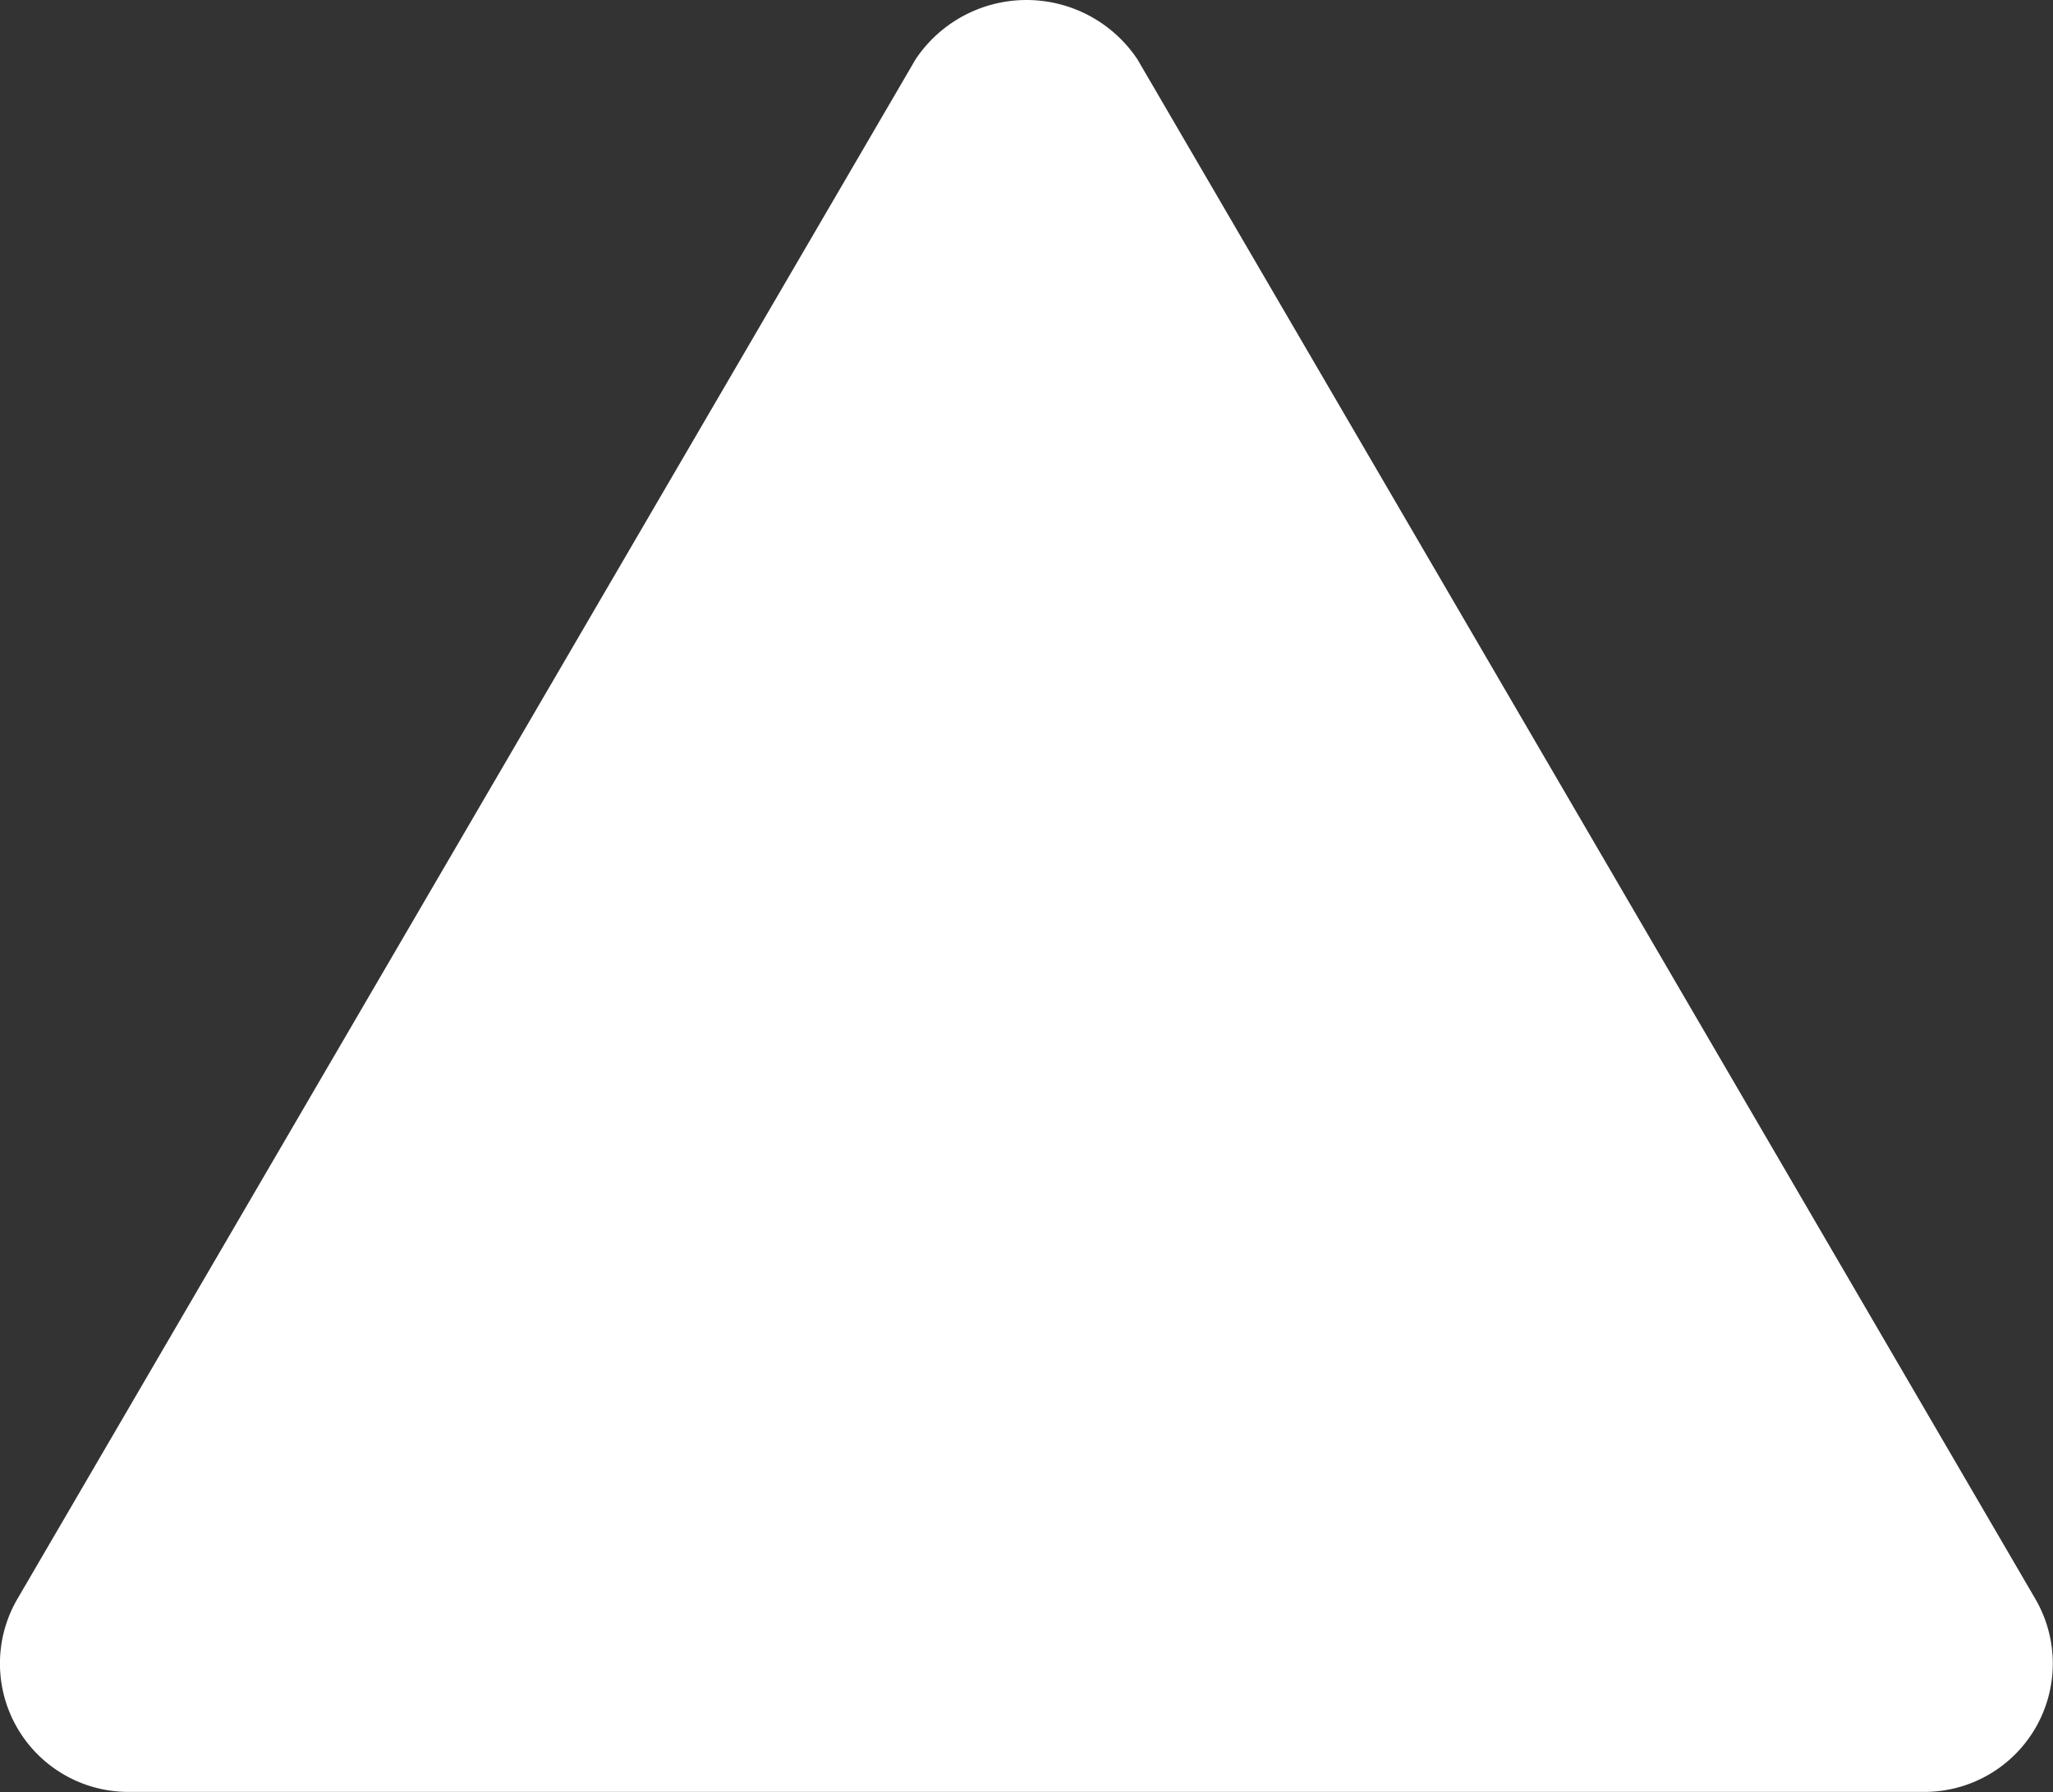 <svg xmlns="http://www.w3.org/2000/svg" width="8.173" height="7.134" viewBox="0 0 8.173 7.134">
  <rect x="0" y="0" width="8.173" height="7.134" fill="#333333" stroke="none"/>
  <path id="Path_374" data-name="Path 374" d="M4.53,1.274a.531.531,0,0,0-.883,0L.07,7.405a.511.511,0,0,0,.441.766H7.665a.511.511,0,0,0,.441-.766Z" transform="translate(-0.002 -1.038)" fill="#fff"/>
</svg>
